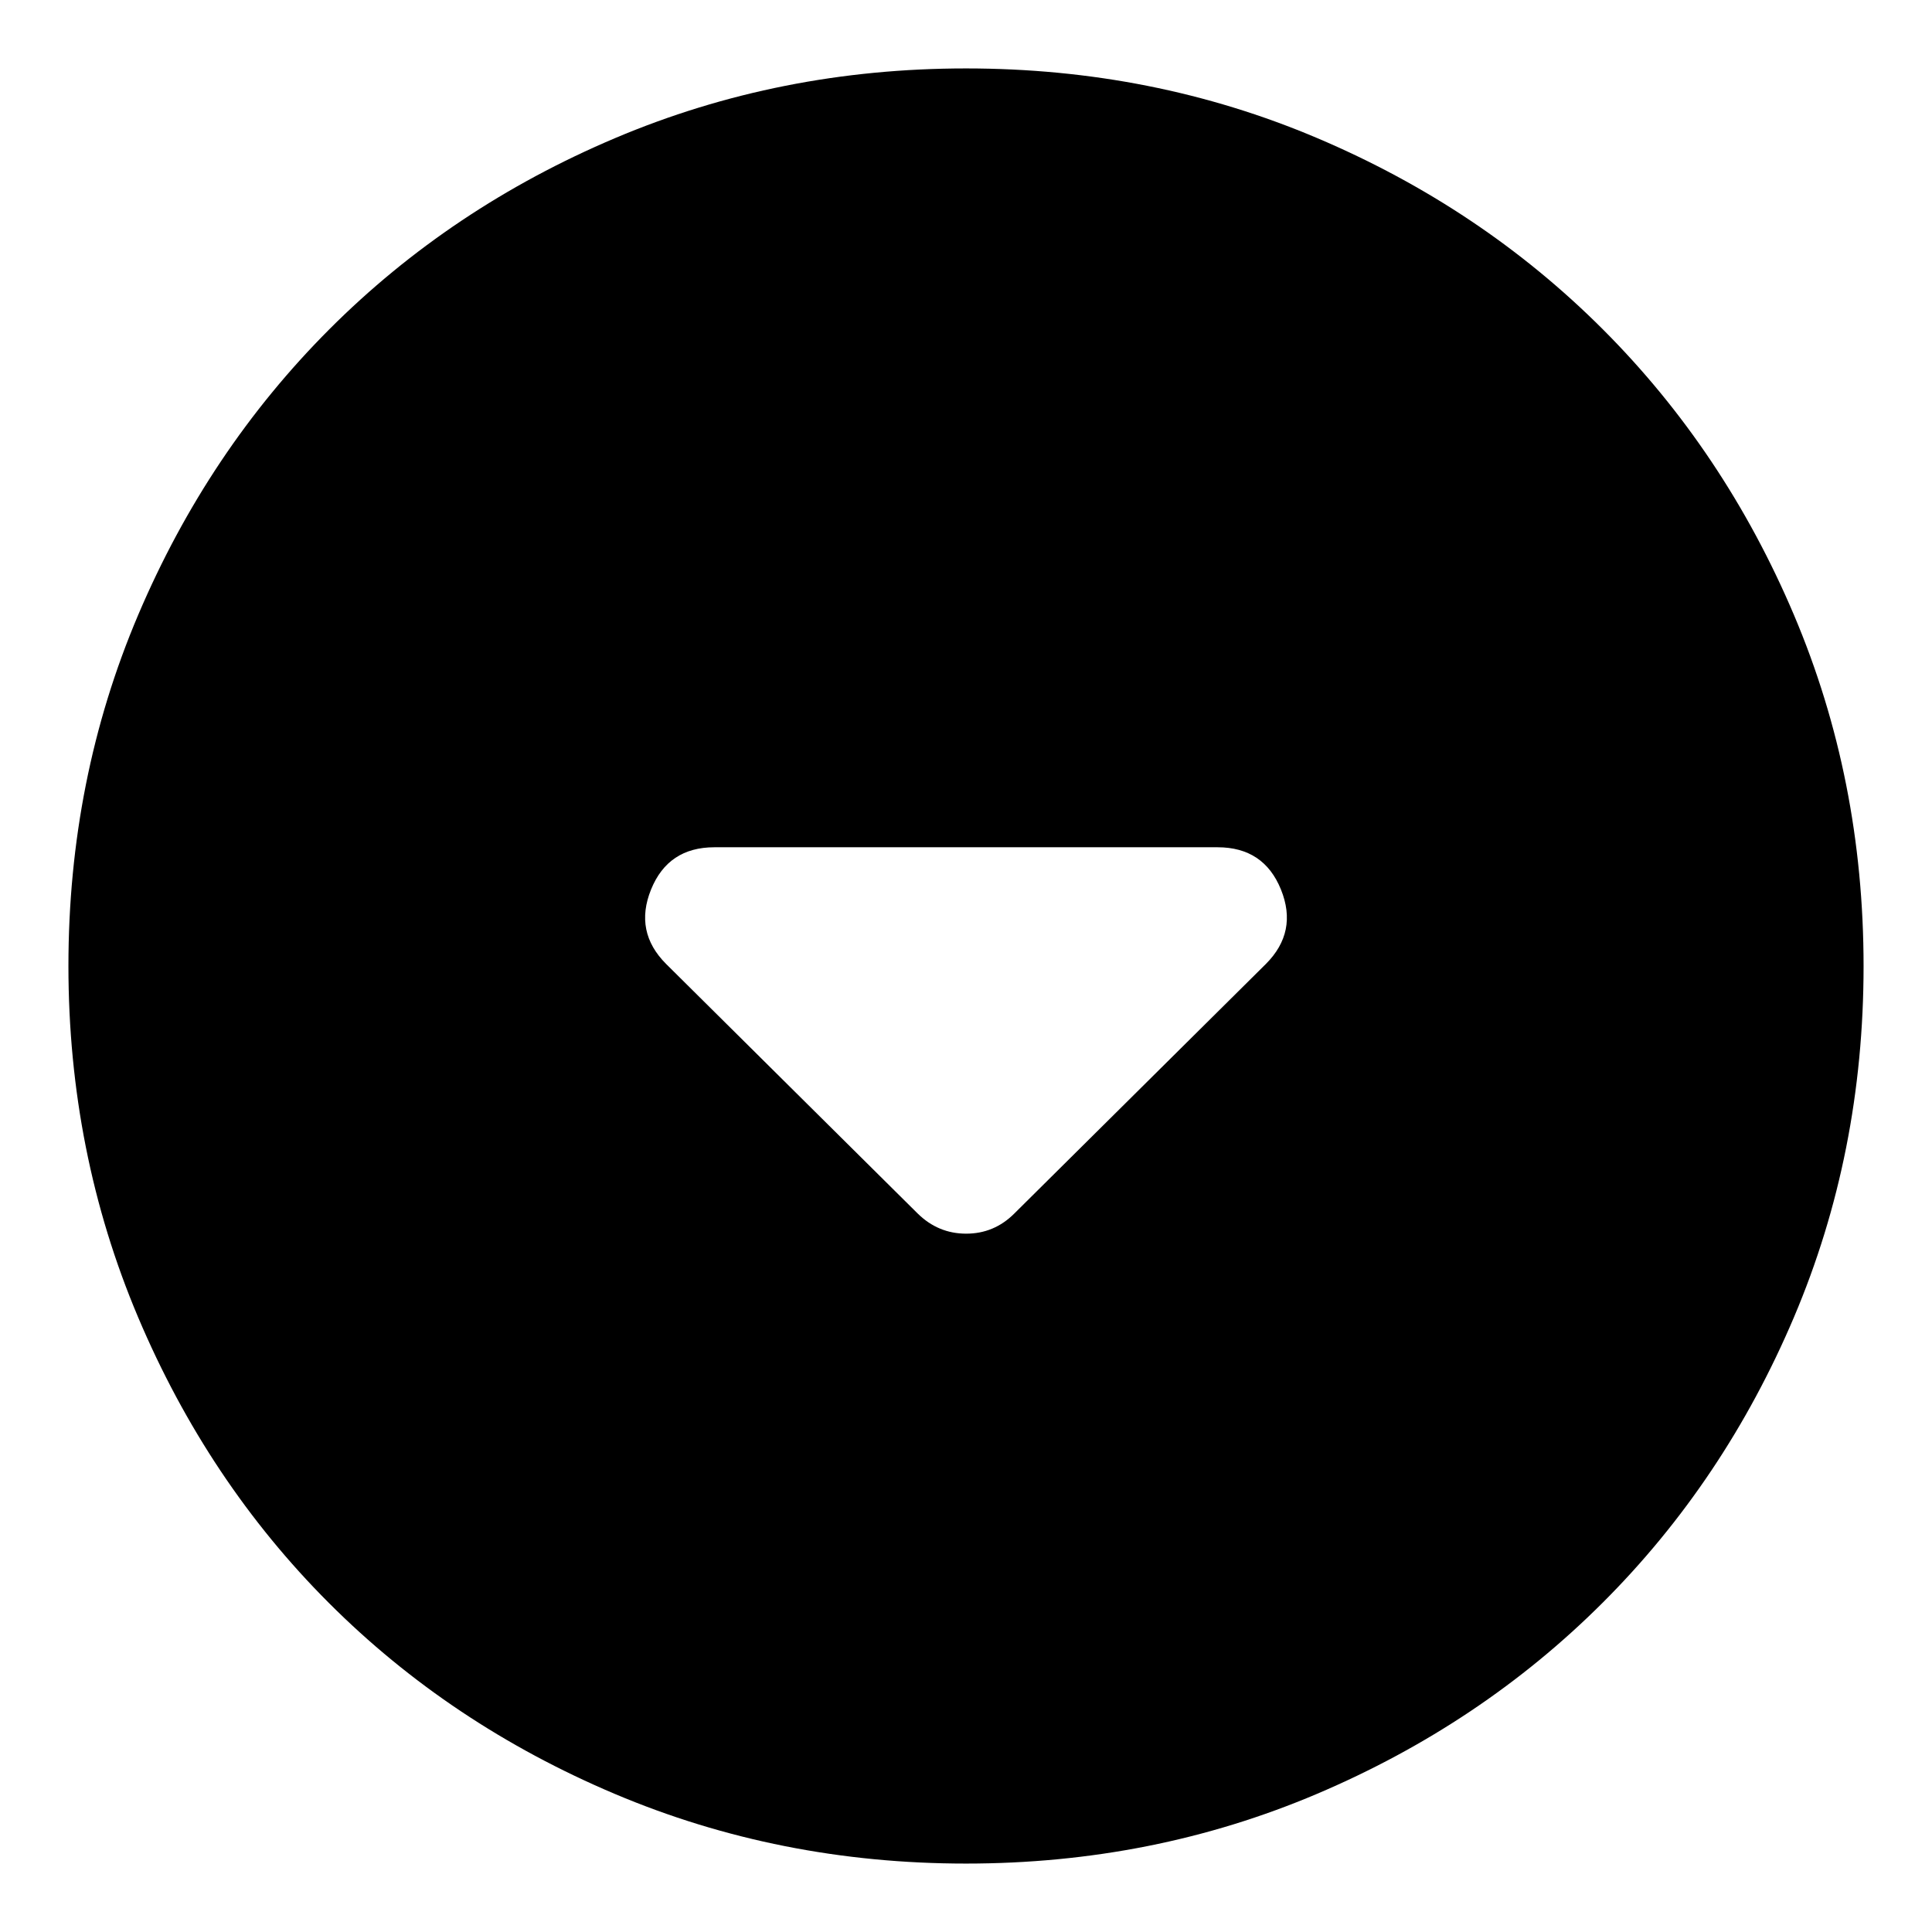 <svg xmlns="http://www.w3.org/2000/svg" height="24" viewBox="0 -960 960 960" width="24"><path d="M456-357q10.18 10 24.09 10T504-357l125-124q16-16 7.5-37T605-539H355q-23 0-31.5 21t7.5 37l125 124Zm24 323q-92.64 0-174.47-34.6-81.82-34.61-142.07-94.86T68.6-305.53Q34-387.36 34-480q0-92.9 34.66-174.45 34.67-81.55 95.02-141.97 60.35-60.41 142.07-95Q387.48-926 480-926q92.89 0 174.43 34.58 81.54 34.59 141.97 95.02 60.43 60.43 95.02 142Q926-572.83 926-479.92q0 92.92-34.58 174.41-34.59 81.48-95 141.83Q736-103.33 654.45-68.66 572.9-34 480-34Z"/></svg>